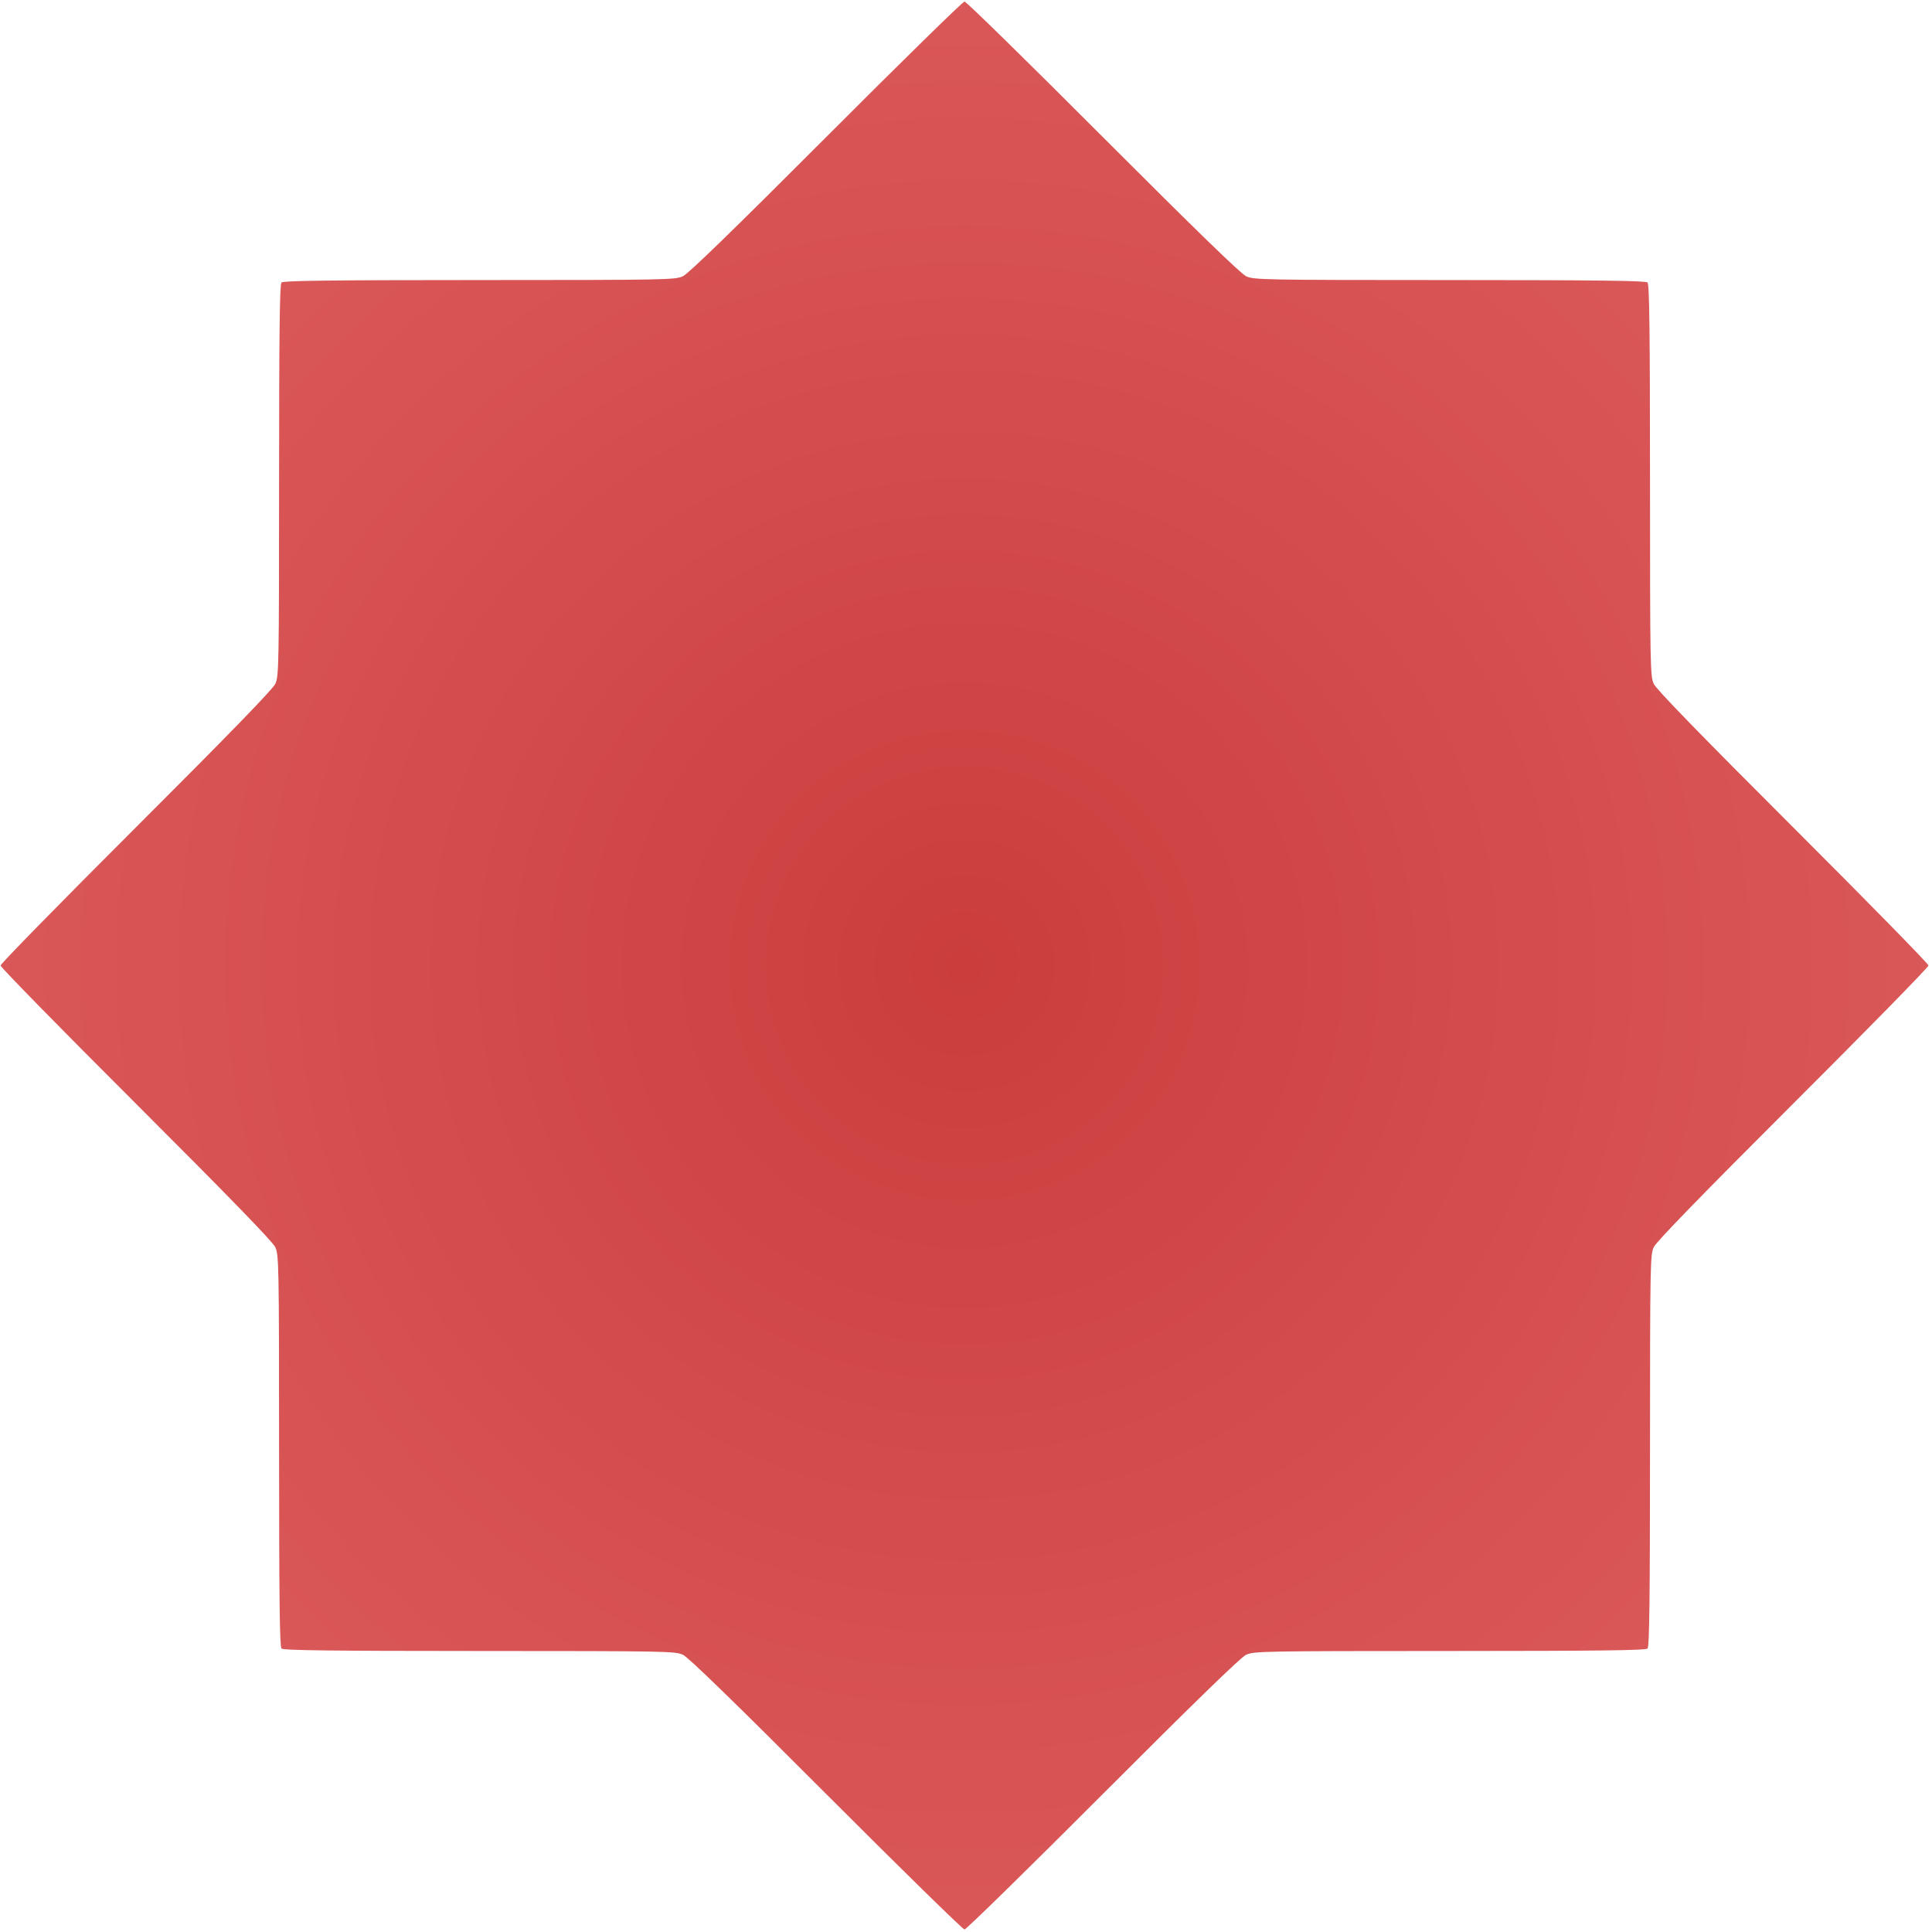 <?xml version="1.0" encoding="UTF-8"?>
<svg width="47px" height="47px" viewBox="0 0 47 47" version="1.1" xmlns="http://www.w3.org/2000/svg" xmlns:xlink="http://www.w3.org/1999/xlink">
    <!-- Generator: Sketch 45.2 (43514) - http://www.bohemiancoding.com/sketch -->
    <title>noun_658942_cc</title>
    <desc>Created with Sketch.</desc>
    <defs>
        <radialGradient cx="50%" cy="50%" fx="50%" fy="50%" r="100%" id="radialGradient-1">
            <stop stop-color="#CB3D3D" offset="0%"></stop>
            <stop stop-color="#EA7373" offset="100%"></stop>
        </radialGradient>
    </defs>
    <g id="Page-1" stroke="none" stroke-width="1" fill="none" fill-rule="evenodd">
        <g id="Creation-Page" transform="translate(-949, -750)" fill-rule="nonzero" fill="url(#radialGradient-1)">
            <g id="Content-Section" transform="translate(742, 738)">
                <g id="noun_658942_cc" transform="translate(207, 12)">
                    <g id="Group" transform="translate(0.013, 0.037)">
                        <path d="M20.087,43.607 C17.851,41.367 16.734,40.281 16.601,40.219 C16.415,40.132 16.199,40.128 11.65,40.127 C8.017,40.126 6.88,40.112 6.835,40.067 C6.791,40.022 6.777,38.885 6.776,35.252 C6.775,30.704 6.771,30.488 6.683,30.301 C6.621,30.169 5.536,29.052 3.296,26.815 C1.483,25.006 0,23.492 0,23.451 C0,23.411 1.483,21.897 3.296,20.087 C5.536,17.851 6.621,16.734 6.683,16.601 C6.771,16.415 6.775,16.199 6.776,11.65 C6.777,8.017 6.791,6.88 6.835,6.835 C6.88,6.791 8.017,6.777 11.65,6.776 C16.199,6.775 16.415,6.771 16.601,6.683 C16.734,6.621 17.851,5.536 20.087,3.296 C21.897,1.483 23.411,0 23.451,0 C23.492,0 25.006,1.483 26.815,3.296 C29.052,5.536 30.169,6.621 30.301,6.683 C30.488,6.771 30.704,6.775 35.252,6.776 C38.885,6.777 40.022,6.791 40.067,6.835 C40.112,6.88 40.126,8.017 40.127,11.65 C40.128,16.199 40.132,16.415 40.219,16.601 C40.281,16.734 41.367,17.851 43.607,20.087 C45.419,21.897 46.902,23.411 46.902,23.451 C46.902,23.492 45.419,25.006 43.607,26.815 C41.367,29.052 40.281,30.169 40.219,30.301 C40.132,30.488 40.128,30.704 40.127,35.252 C40.126,38.885 40.112,40.022 40.067,40.067 C40.022,40.112 38.885,40.126 35.252,40.127 C30.704,40.128 30.488,40.132 30.301,40.219 C30.169,40.281 29.052,41.367 26.815,43.607 C25.006,45.419 23.492,46.902 23.451,46.902 C23.411,46.902 21.897,45.419 20.087,43.607 Z" id="Shape"></path>
                    </g>
                </g>
            </g>
        </g>
    </g>
</svg>